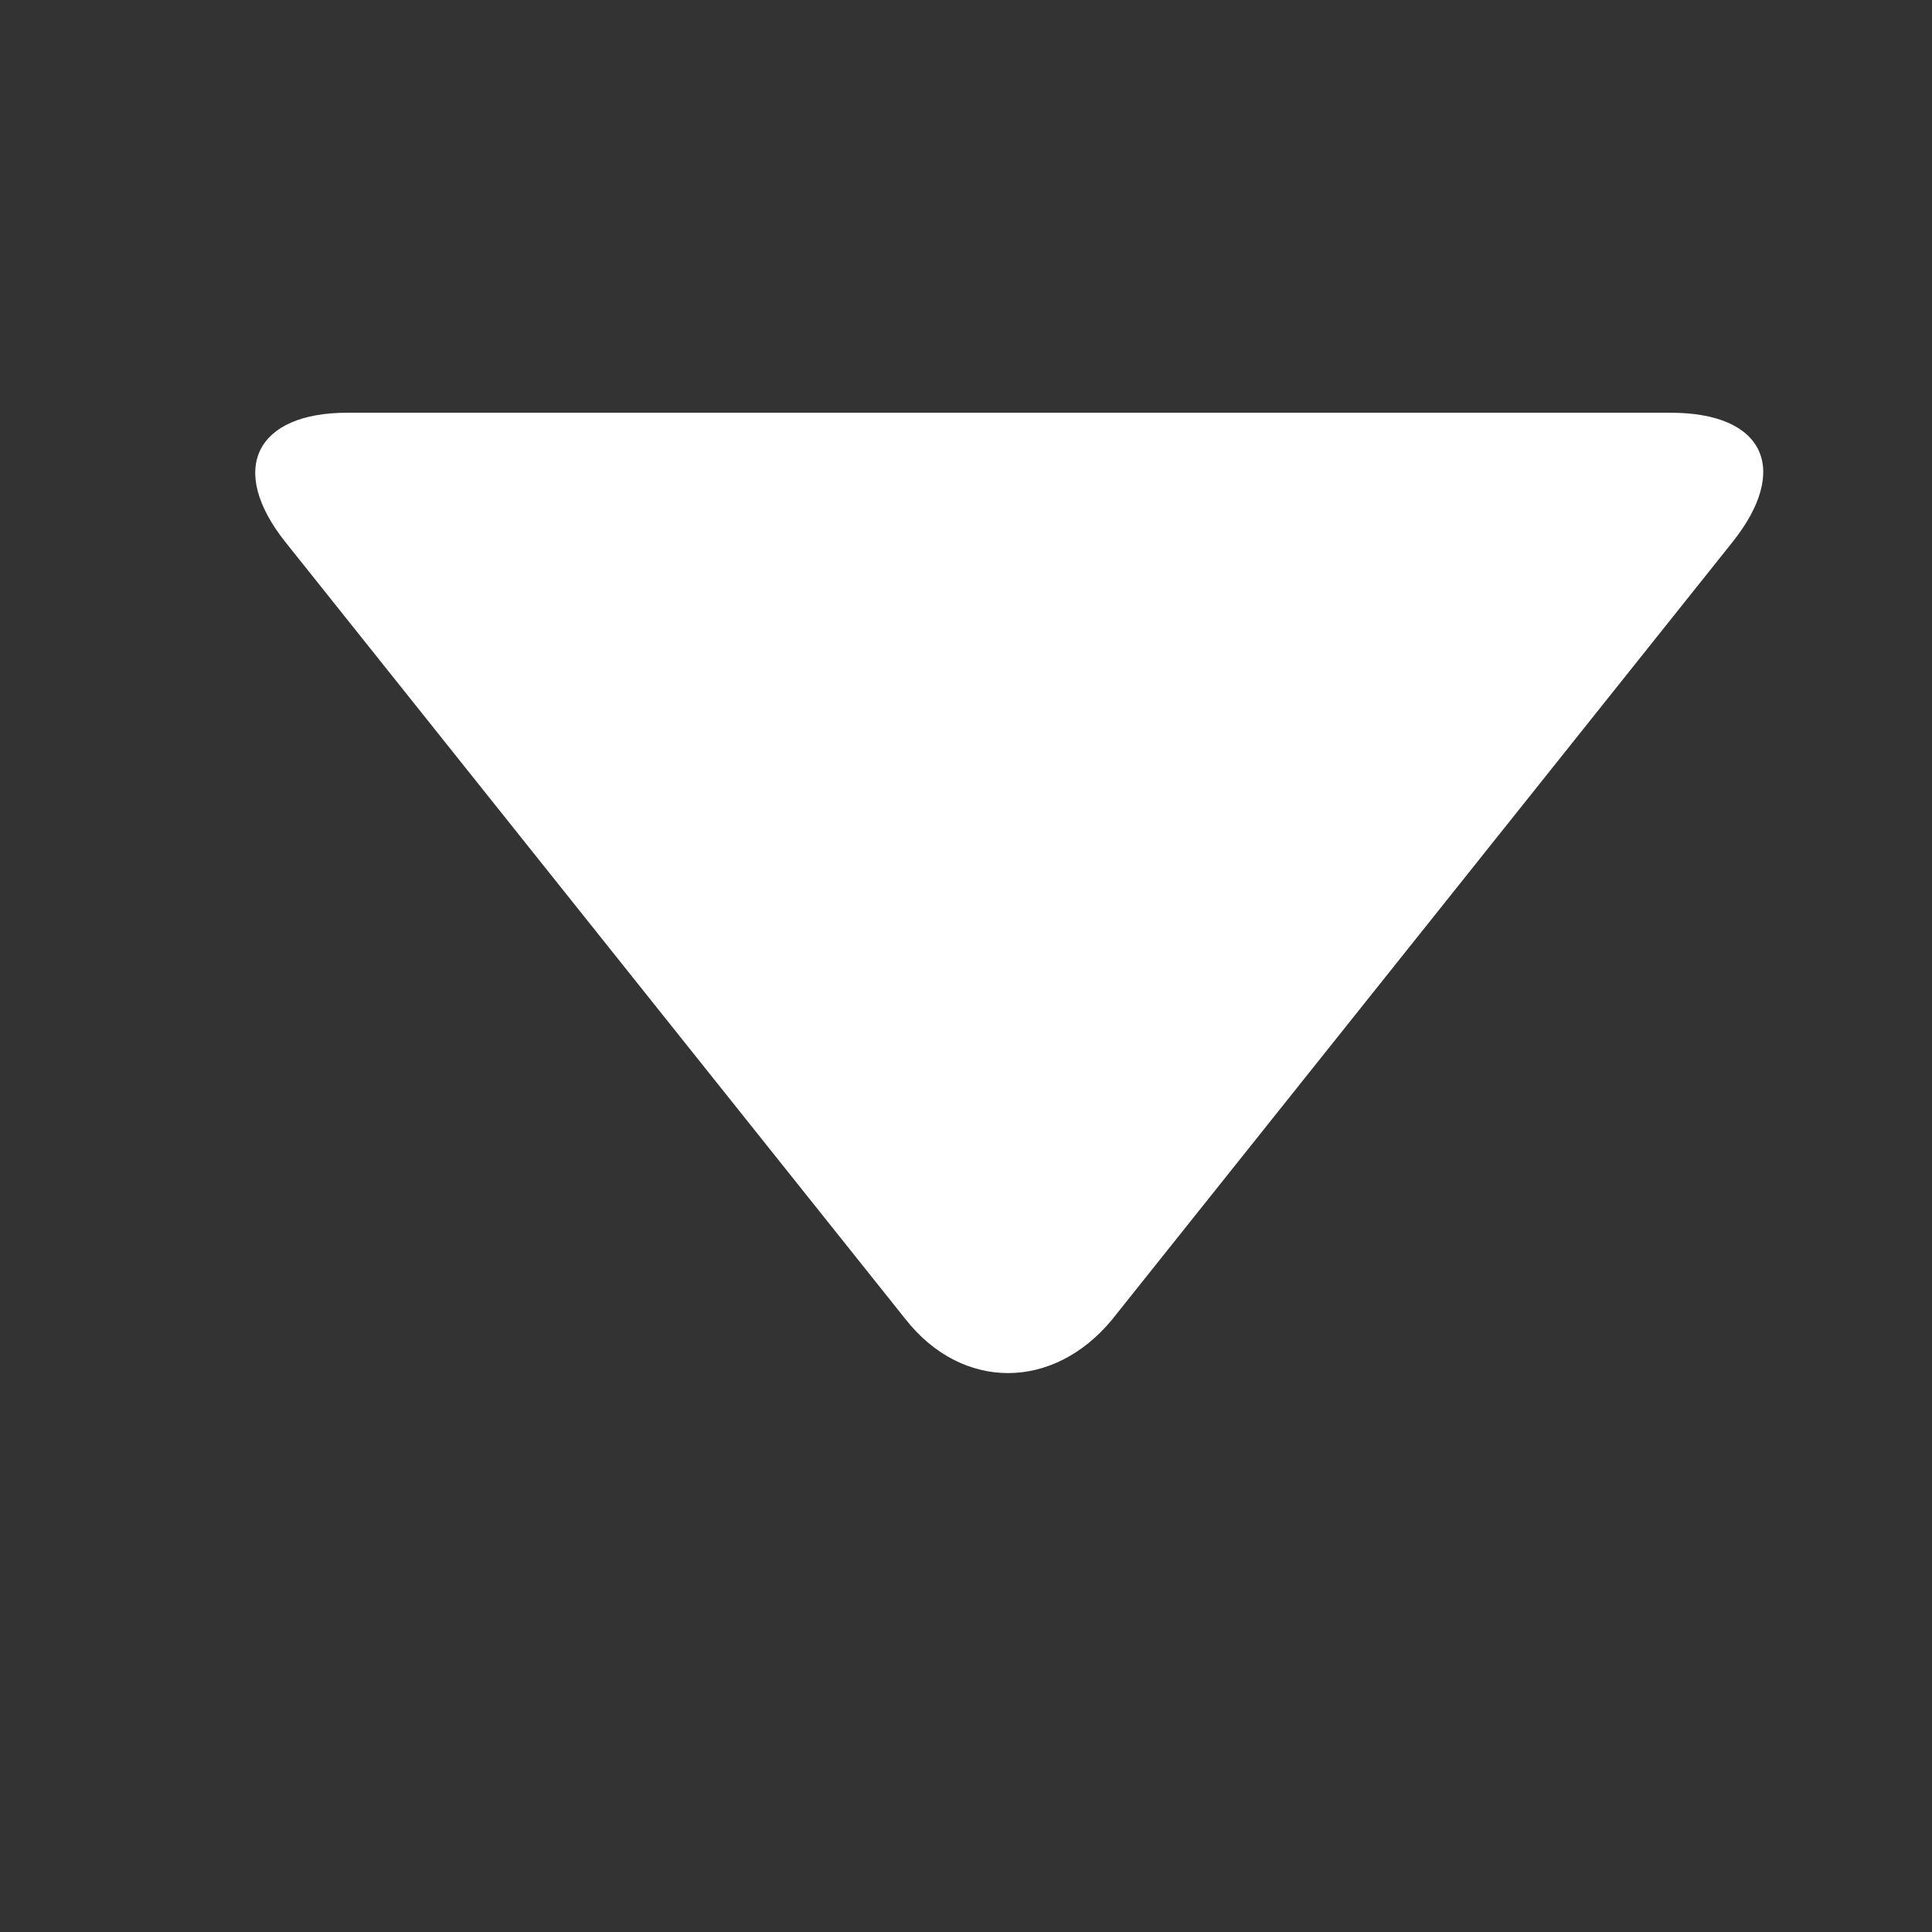 <svg width="11" height="11" viewBox="0 0 11 11" fill="none" xmlns="http://www.w3.org/2000/svg">
<rect x="0" y="0" width="11" height="11" fill="#333333" stroke="none"/>
<g clip-path="url(#clip0_1016_1197)">
<path d="M9.862 3.089L6.331 7.514C5.996 7.919 5.479 7.919 5.158 7.514L1.627 3.089C1.292 2.67 1.459 2.35 1.976 2.35H9.513C10.044 2.35 10.197 2.671 9.862 3.089Z" fill="white"/>
</g>
<defs>
<clipPath id="clip0_1016_1197">
<rect width="10.041" height="10.041" fill="white" transform="translate(0.68 0.121)"/>
</clipPath>
</defs>
</svg>
